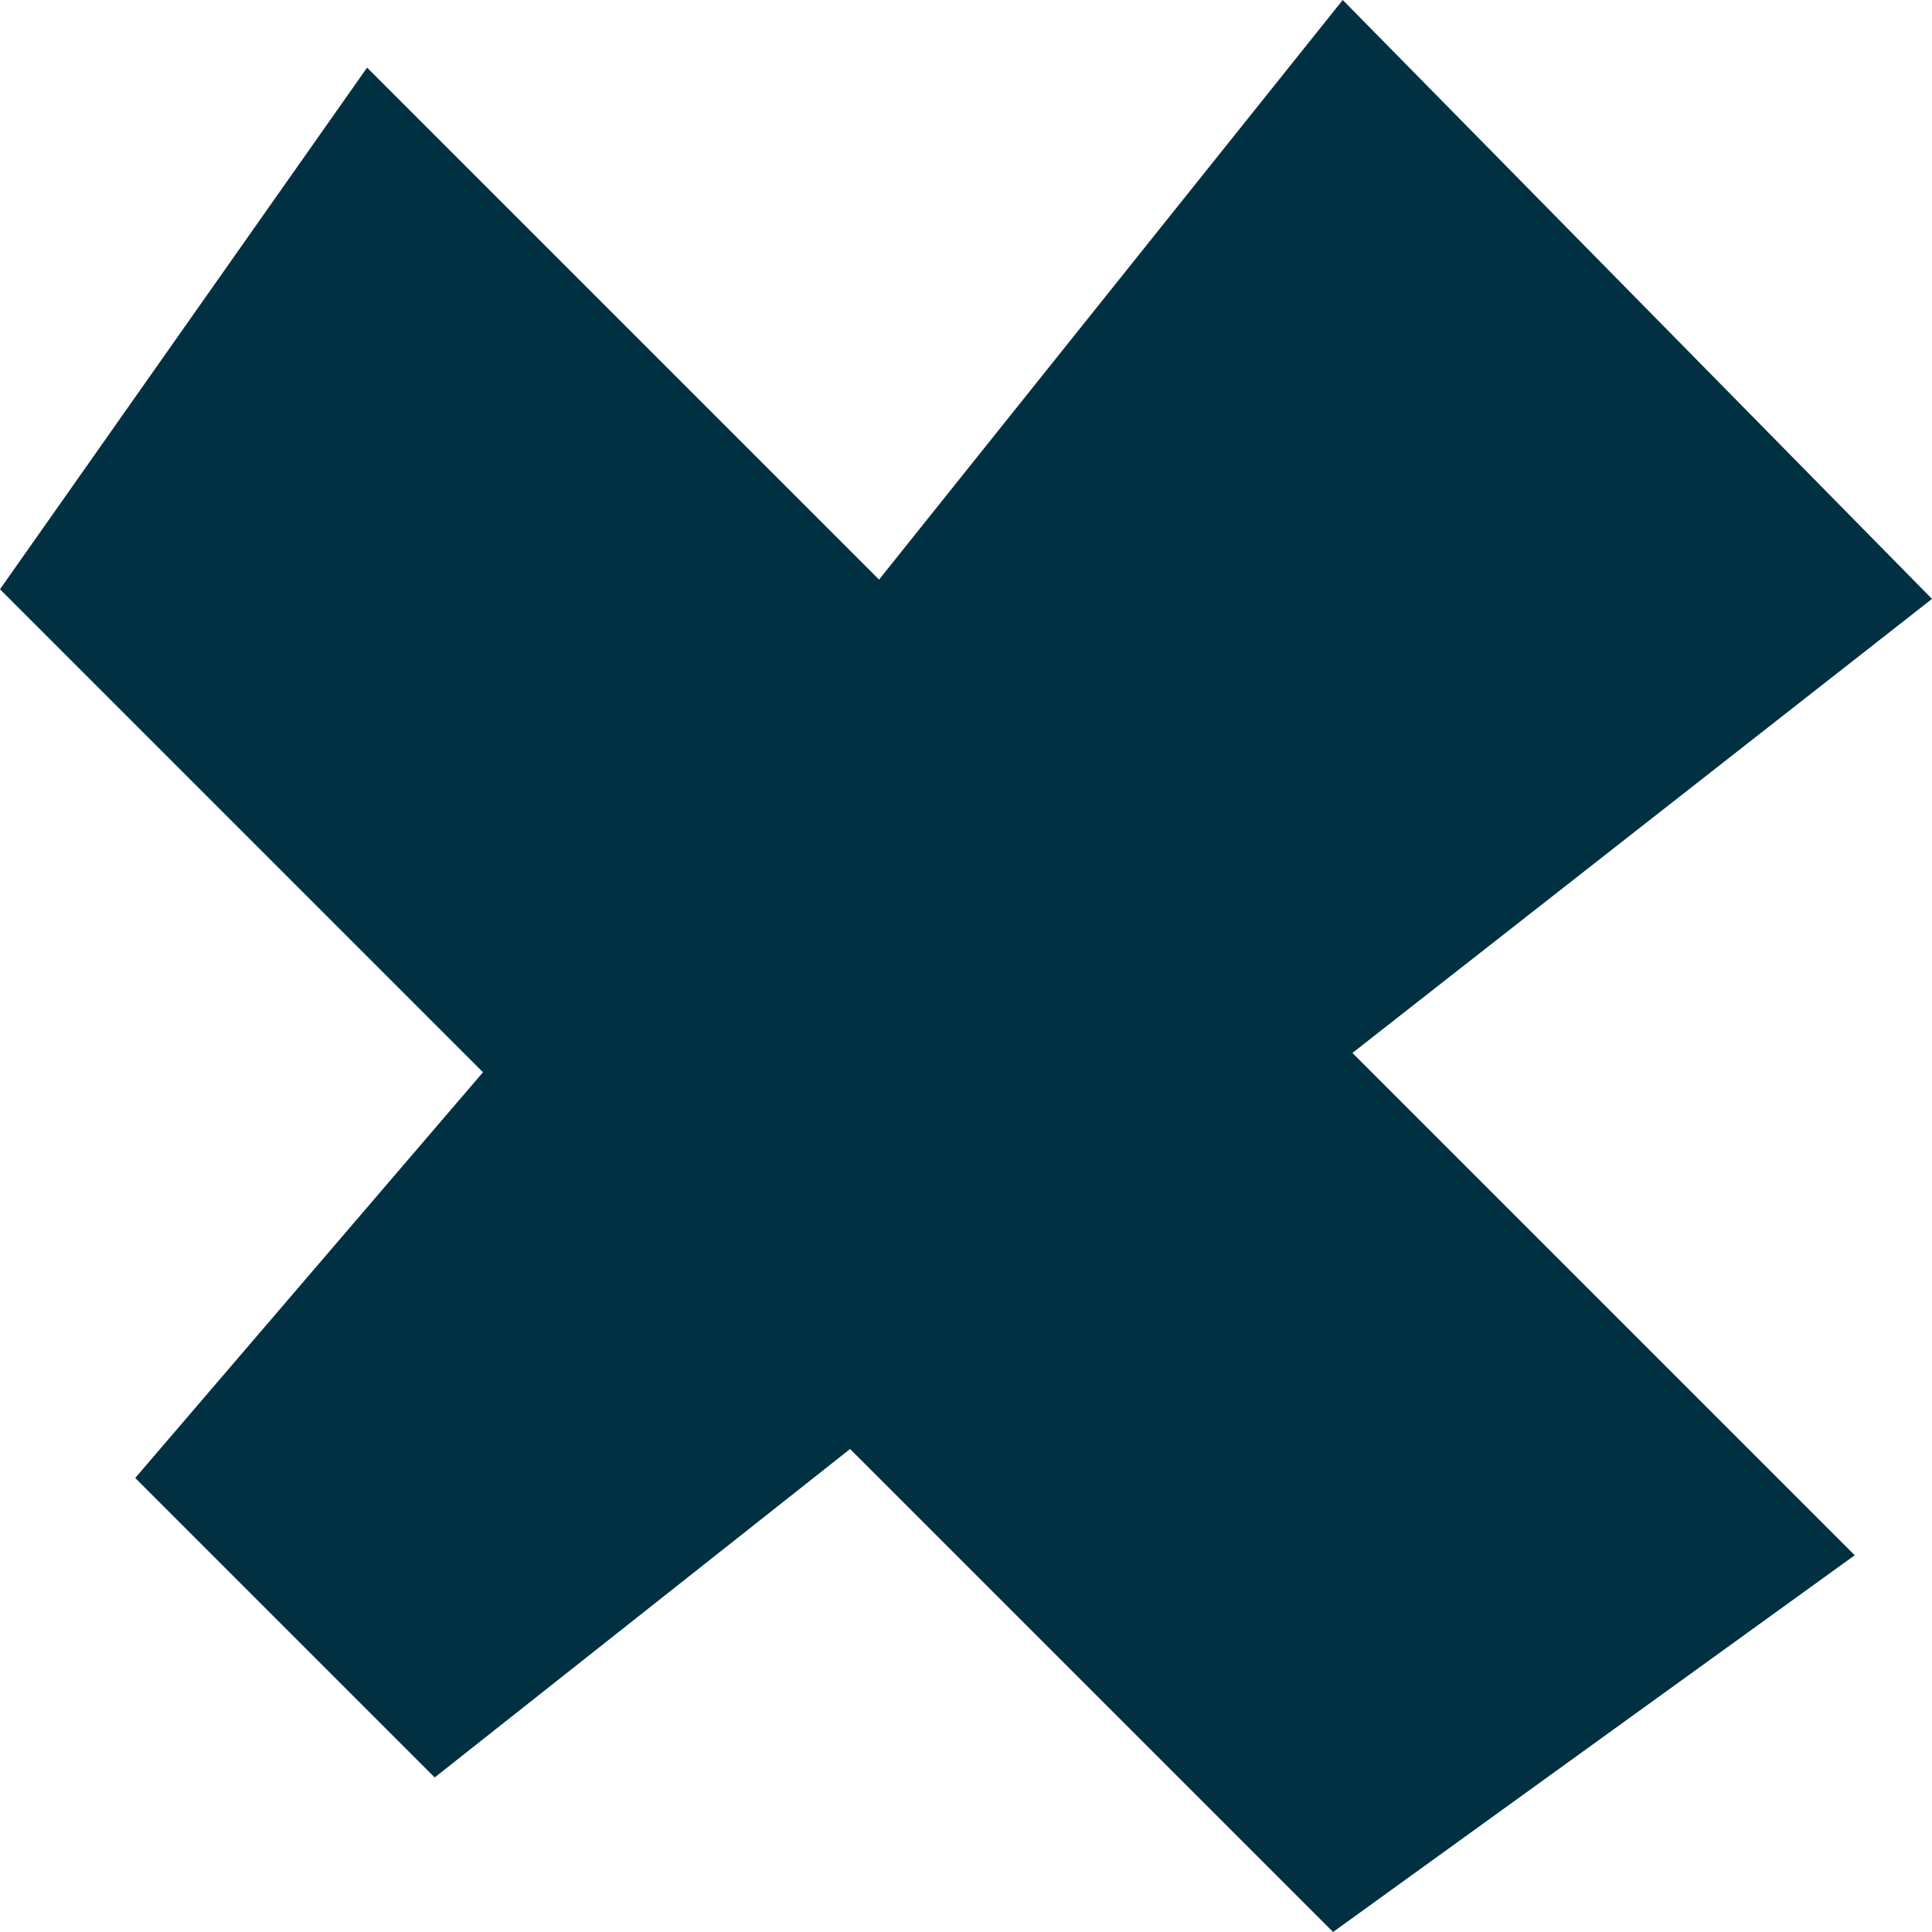 <svg enable-background="new 0 0 20 20" viewBox="0 0 20 20" xmlns="http://www.w3.org/2000/svg">
    <!-- ©COMICS/SRC by @nyuudo -->
    <path
        d="m14 10.9 5.2 5.2-5.4 3.9-5-5-4.3 3.4-3.1-3.1 3.6-4.2-5-5 3.8-5.4 5.3 5.3 4.8-6 6.1 6.2z"
        fill="#003041" />
</svg>